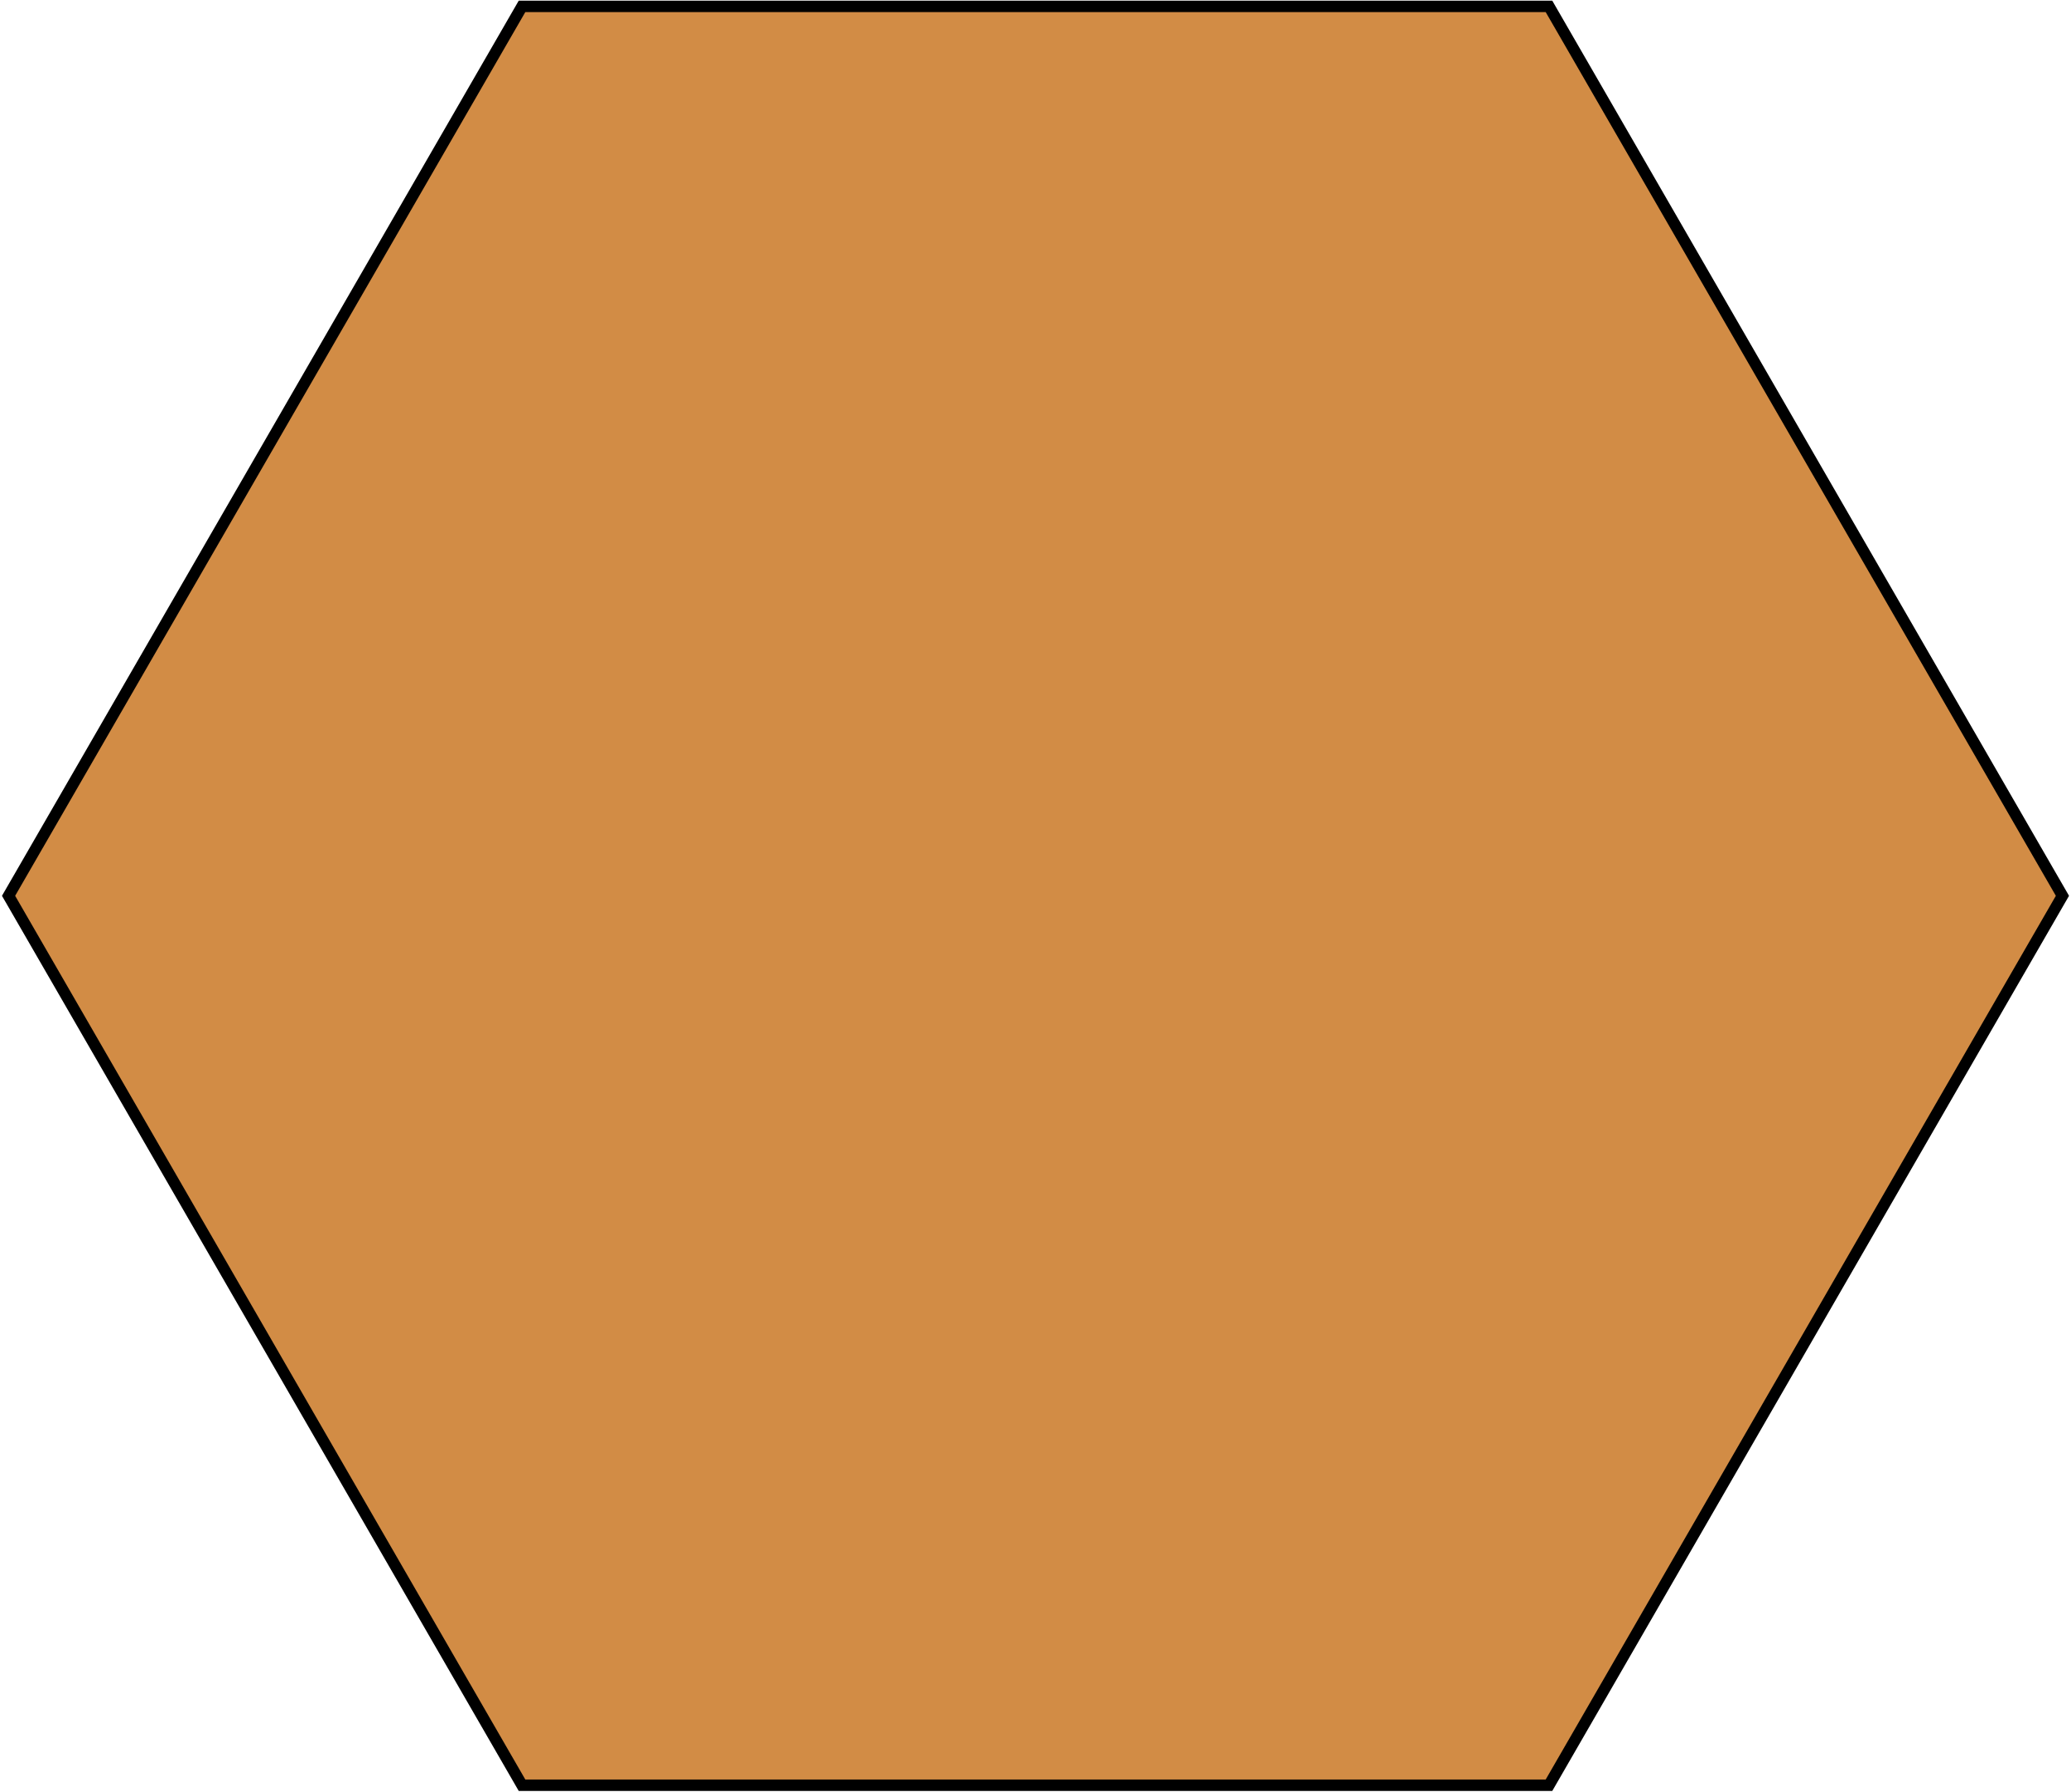 <!DOCTYPE svg PUBLIC "-//W3C//DTD SVG 1.1//EN" "http://www.w3.org/Graphics/SVG/1.1/DTD/svg11.dtd">
<svg version="1.1" xmlns="http://www.w3.org/2000/svg" height="628" width="726">
  <polygon points="723,314 543,625.769 183,625.769 3,314 183,2.231 543,2.231 723,314"
    fill="#d28c45" stroke="black" stroke-width="4" />
</svg>